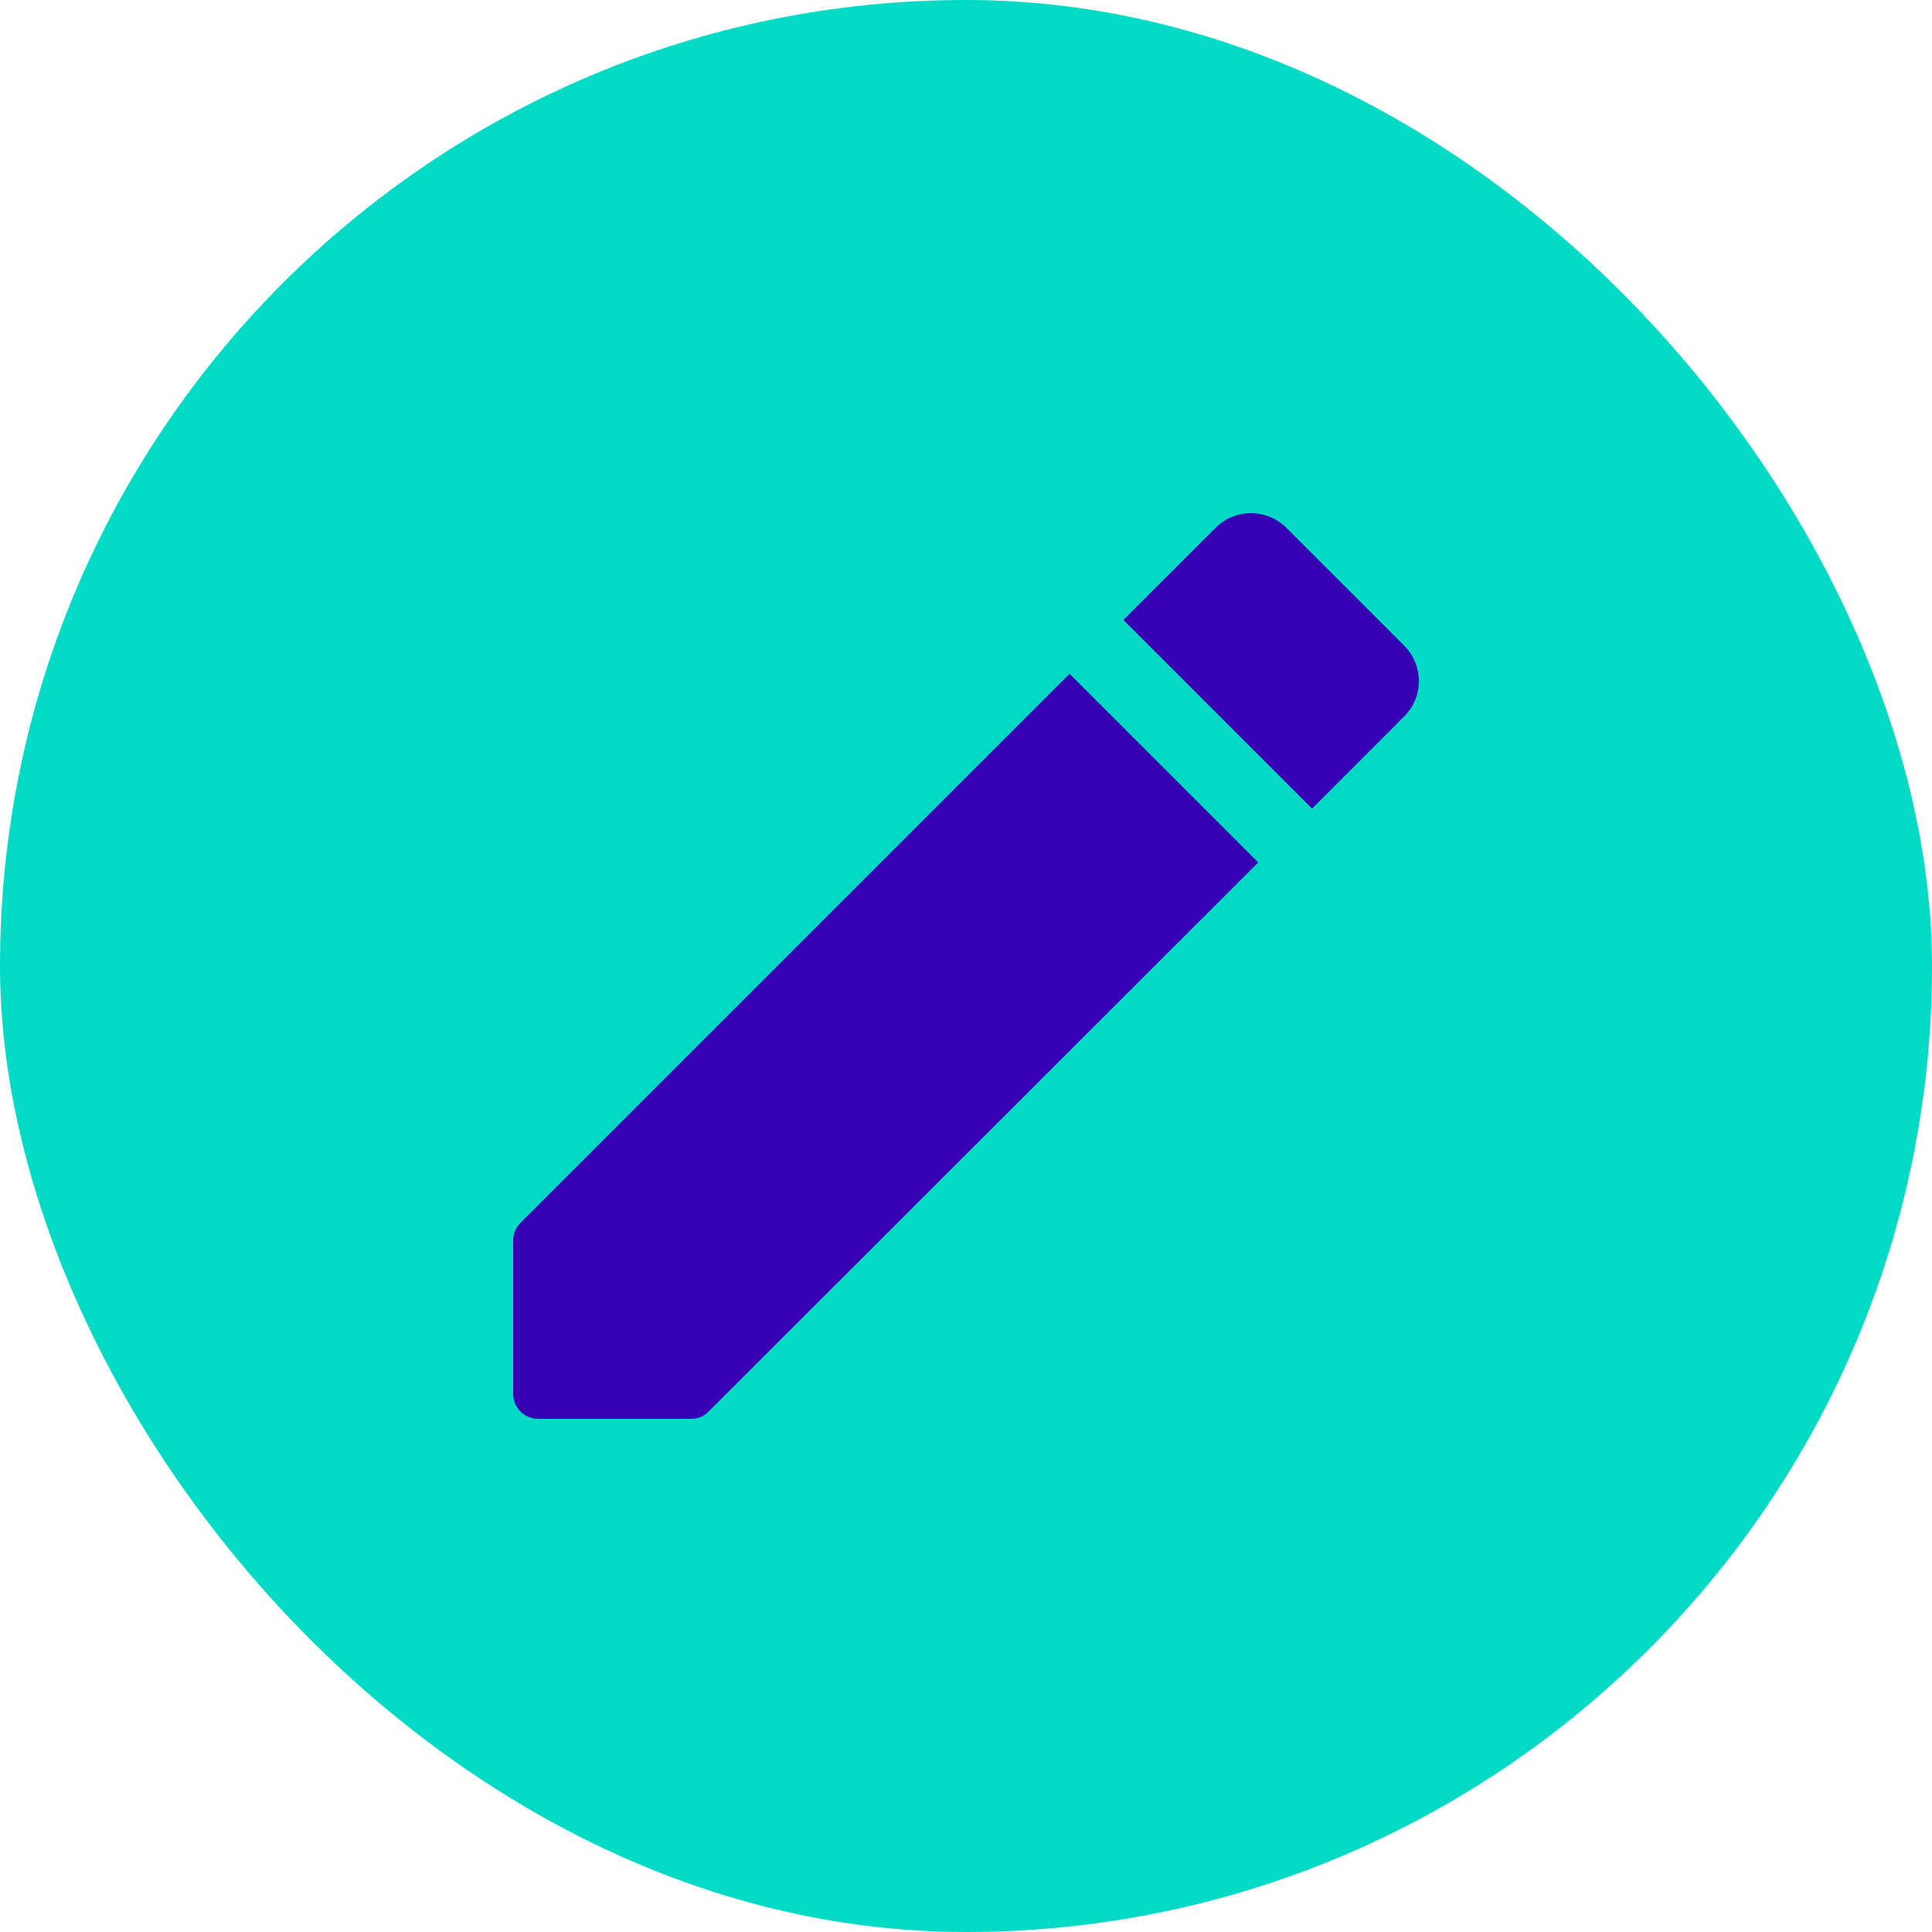 <svg width="32" height="32" viewBox="0 0 32 32" fill="none" xmlns="http://www.w3.org/2000/svg">
<rect width="32" height="32" rx="16" fill="#03DAC5"/>
<path d="M8.5 20.55V23.083C8.5 23.317 8.683 23.5 8.917 23.5H11.45C11.558 23.5 11.666 23.458 11.741 23.375L20.84 14.285L17.715 11.16L8.625 20.25C8.542 20.334 8.5 20.434 8.5 20.55ZM23.256 11.868C23.334 11.791 23.395 11.7 23.437 11.599C23.479 11.498 23.5 11.39 23.5 11.281C23.5 11.172 23.479 11.064 23.437 10.963C23.395 10.862 23.334 10.771 23.256 10.693L21.307 8.744C21.23 8.666 21.138 8.605 21.037 8.563C20.936 8.522 20.828 8.5 20.719 8.5C20.61 8.5 20.502 8.522 20.401 8.563C20.3 8.605 20.209 8.666 20.132 8.744L18.607 10.268L21.732 13.393L23.256 11.868Z" fill="#3700B3"/>
</svg>
